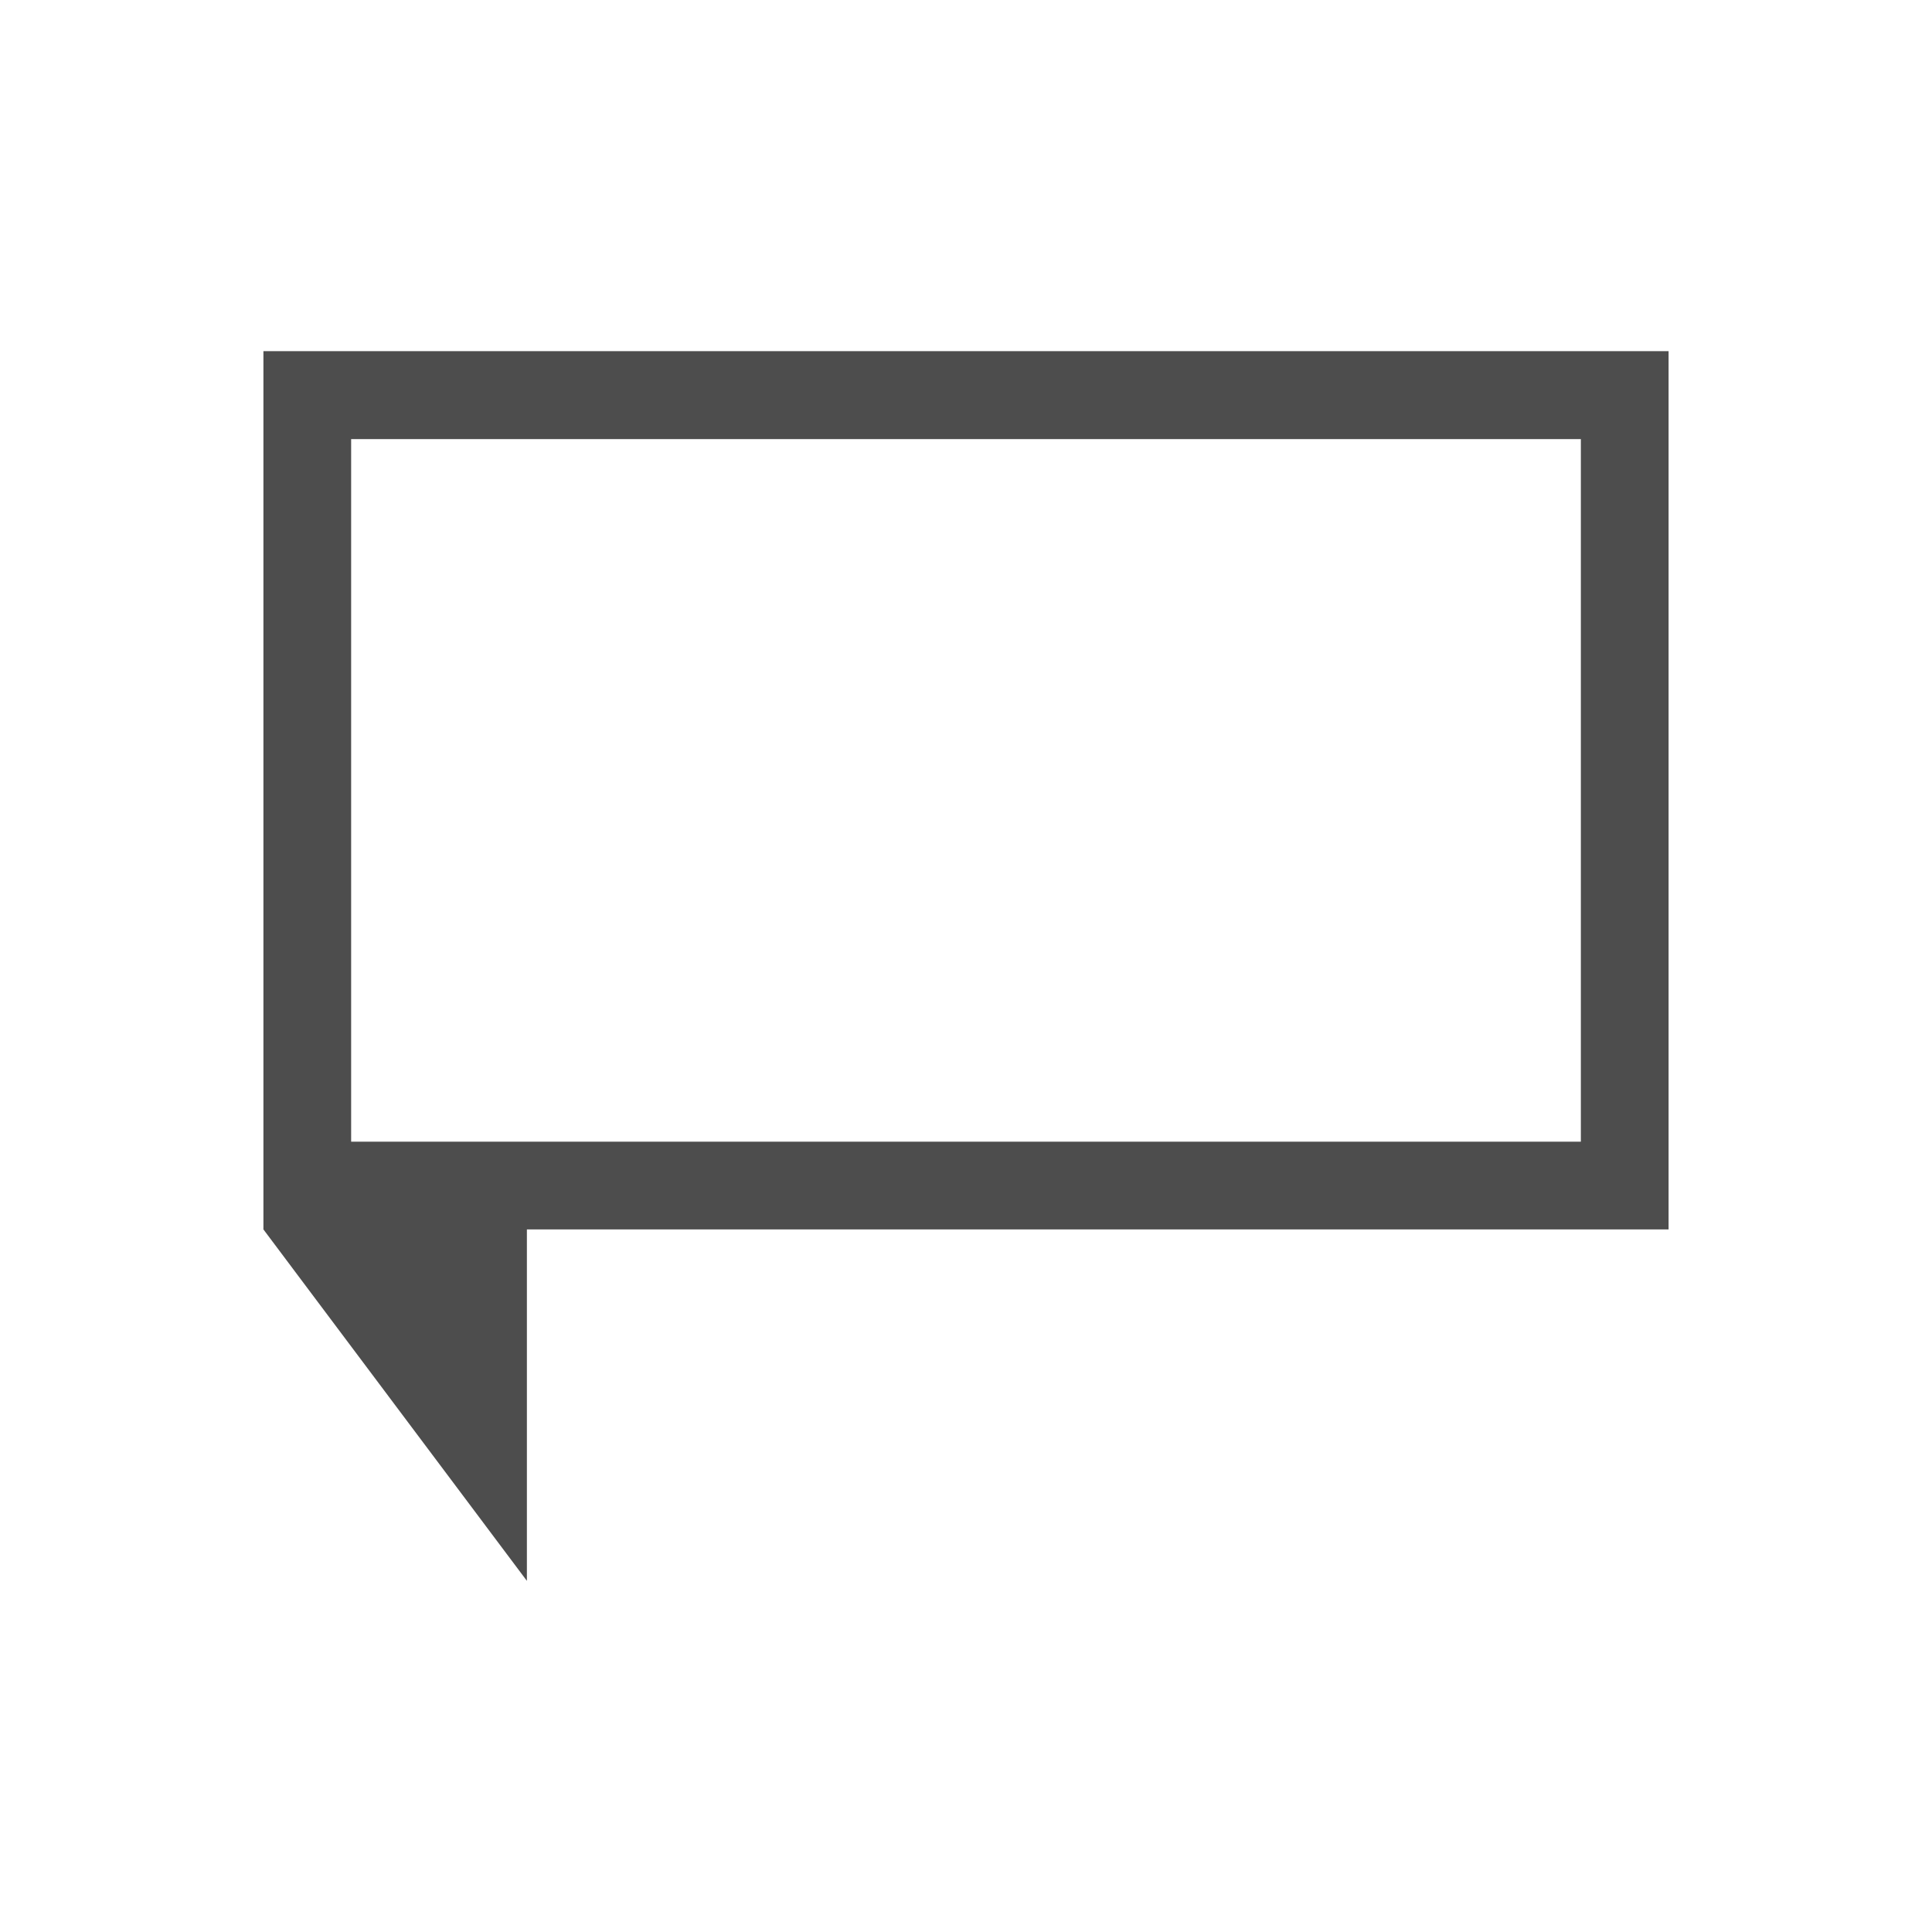<?xml version="1.0" encoding="UTF-8"?>
<svg xmlns="http://www.w3.org/2000/svg" xmlns:xlink="http://www.w3.org/1999/xlink" width="32pt" height="32pt" viewBox="0 0 32 32" version="1.1">
<g id="surface1">
<path style=" stroke:none;fill-rule:nonzero;fill:rgb(30.196%,30.196%,30.196%);fill-opacity:1;" d="M 4.363 5.816 L 4.363 20.363 L 8.727 26.184 L 8.727 20.363 L 27.637 20.363 L 27.637 5.816 Z M 5.816 7.273 L 26.184 7.273 L 26.184 18.91 L 5.816 18.91 Z M 5.816 7.273 "/>
</g>
</svg>
